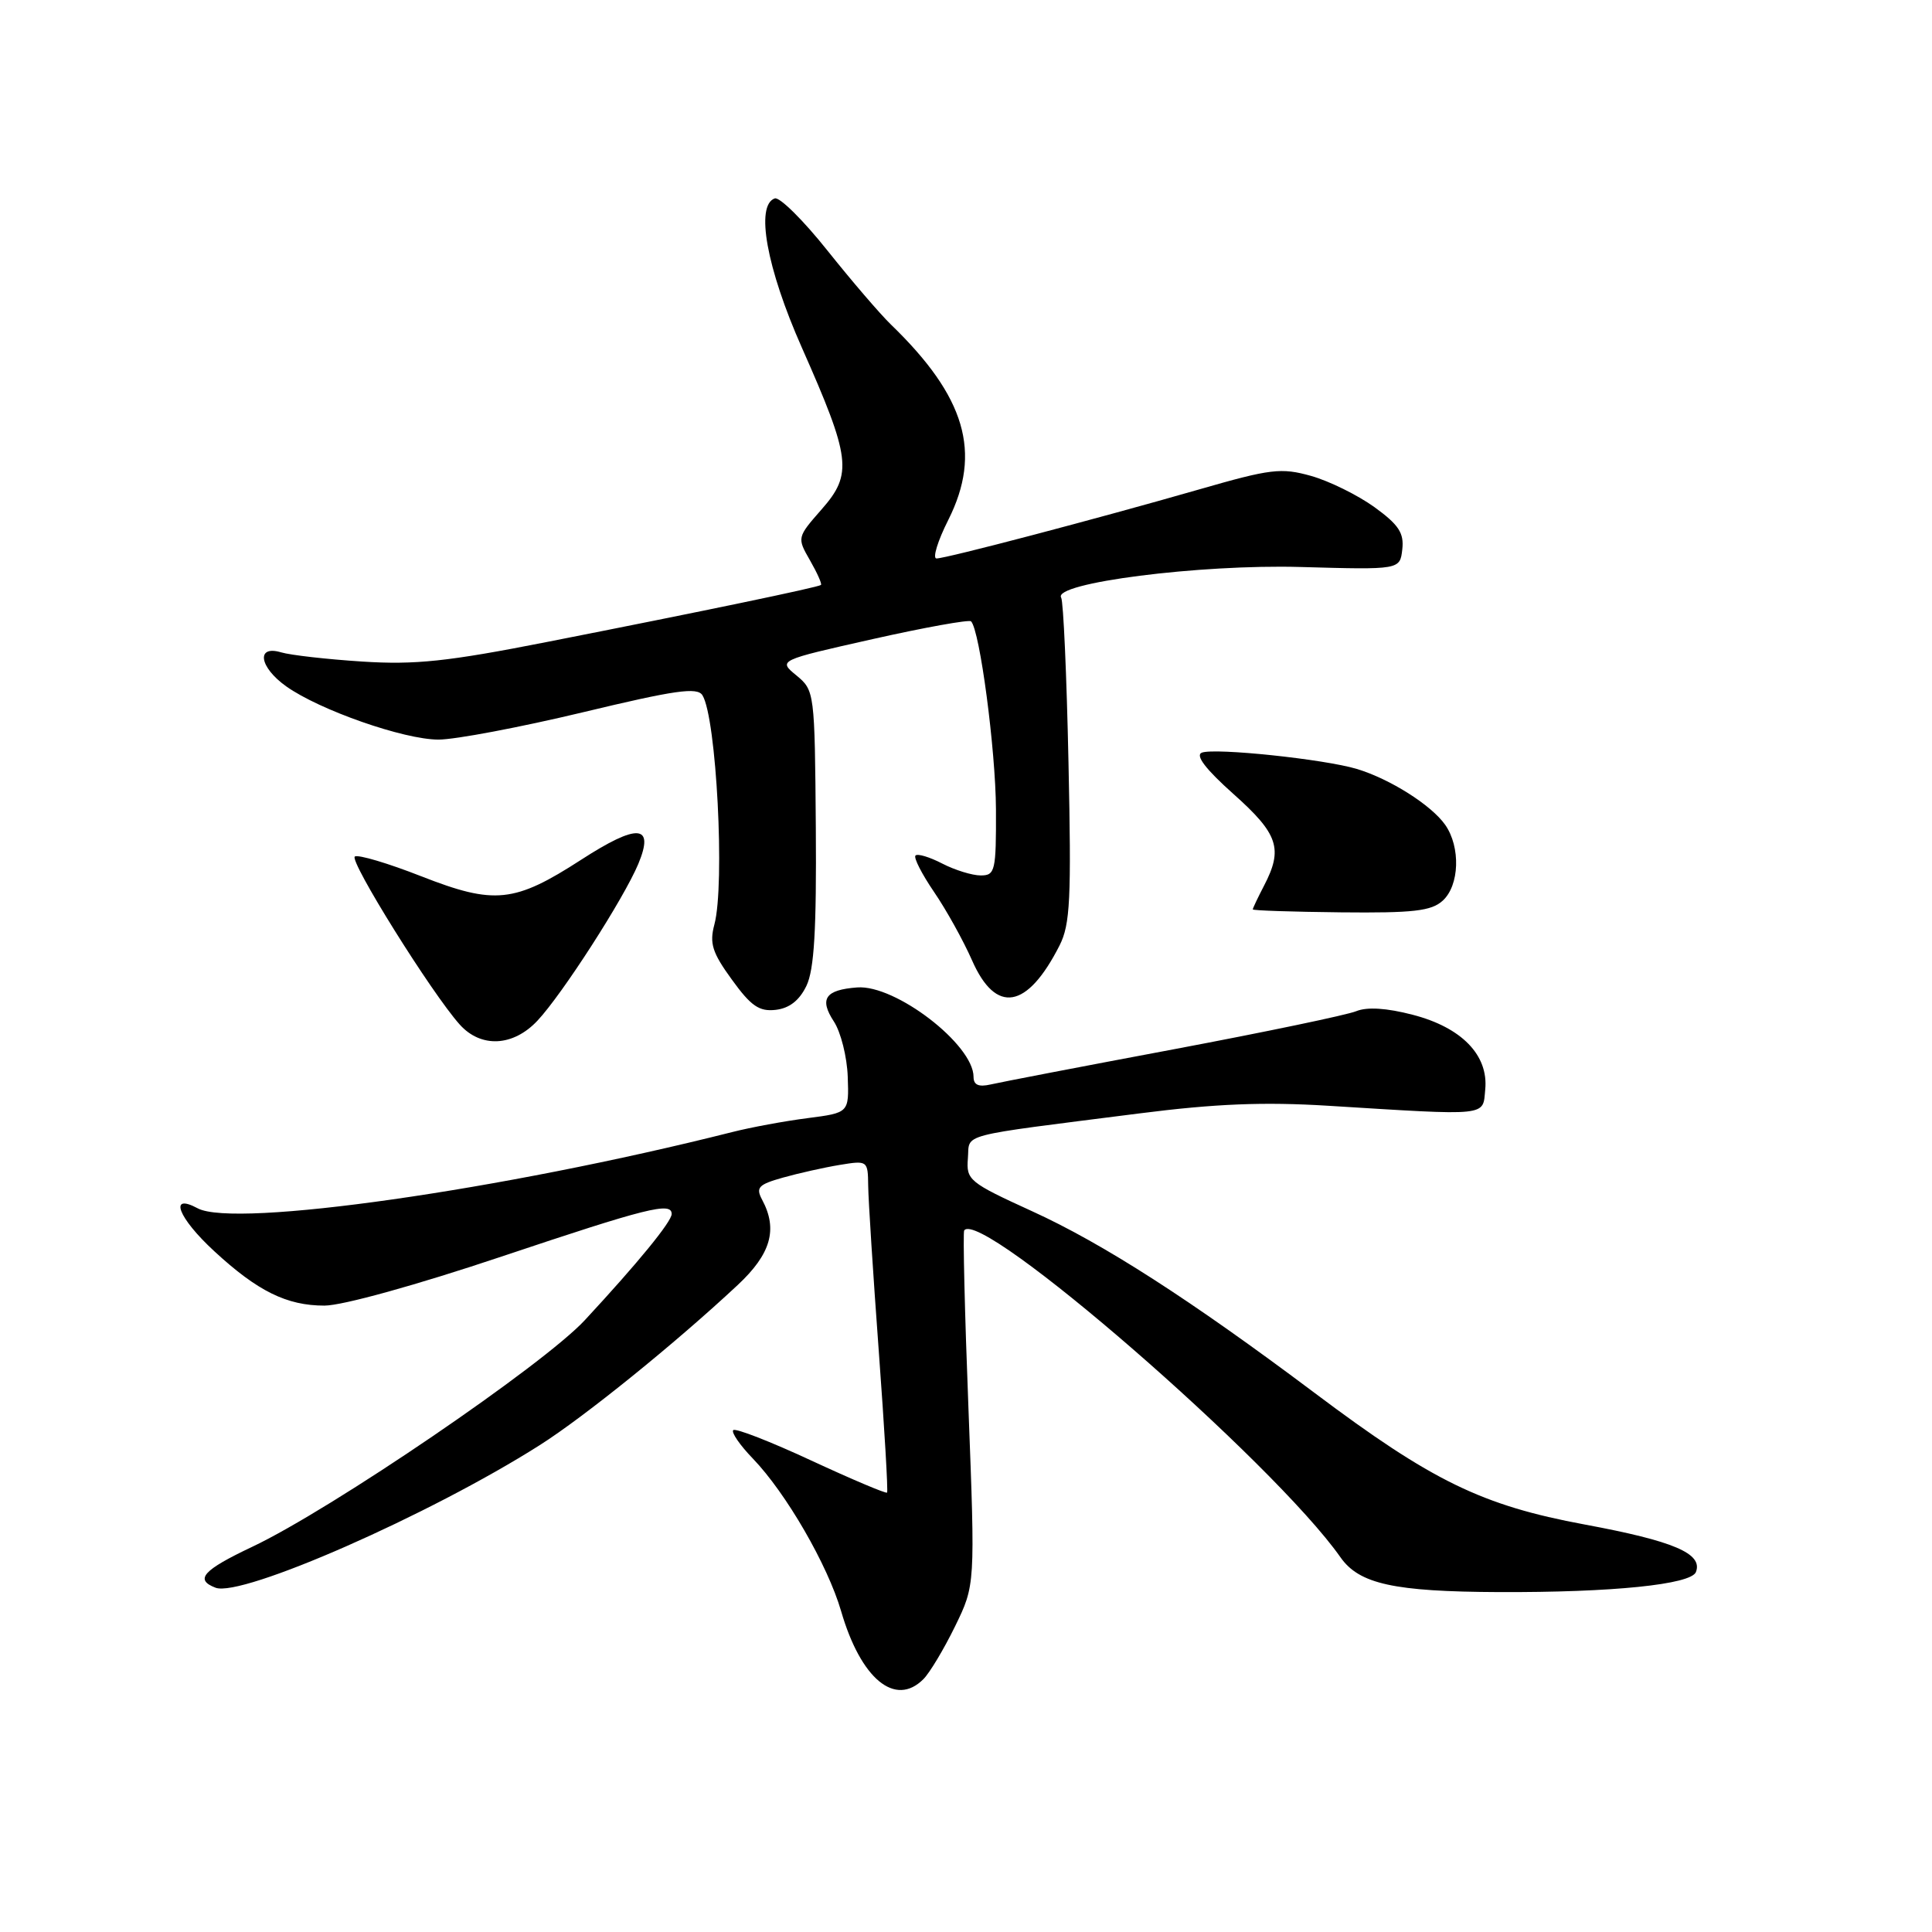 <?xml version="1.0" encoding="UTF-8" standalone="no"?>
<!DOCTYPE svg PUBLIC "-//W3C//DTD SVG 1.1//EN" "http://www.w3.org/Graphics/SVG/1.1/DTD/svg11.dtd" >
<svg xmlns="http://www.w3.org/2000/svg" xmlns:xlink="http://www.w3.org/1999/xlink" version="1.1" viewBox="0 0 256 256">
 <g >
 <path fill="currentColor"
d=" M 122.35 222.50 C 123.18 221.68 125.06 218.54 126.54 215.52 C 129.22 210.03 129.22 210.03 128.33 186.76 C 127.83 173.97 127.58 163.29 127.76 163.04 C 129.92 160.00 168.74 193.71 177.62 206.35 C 180.10 209.89 184.71 210.90 198.60 210.96 C 213.61 211.02 224.08 209.96 224.72 208.30 C 225.66 205.85 221.79 204.20 210.00 202.01 C 196.37 199.48 189.77 196.27 174.18 184.56 C 157.75 172.23 146.16 164.78 136.75 160.49 C 128.41 156.68 128.02 156.36 128.25 153.50 C 128.53 150.11 126.44 150.66 151.00 147.53 C 161.03 146.25 167.45 145.99 176.00 146.52 C 197.50 147.85 196.46 147.95 196.80 144.37 C 197.25 139.82 193.68 136.14 187.18 134.46 C 183.72 133.56 181.14 133.40 179.70 133.99 C 178.49 134.49 167.60 136.76 155.50 139.04 C 143.40 141.31 132.49 143.41 131.25 143.70 C 129.67 144.06 129.00 143.76 129.00 142.69 C 129.00 138.41 118.64 130.45 113.58 130.84 C 109.35 131.16 108.53 132.35 110.49 135.35 C 111.41 136.75 112.24 140.05 112.33 142.68 C 112.50 147.45 112.50 147.45 107.00 148.16 C 103.97 148.55 99.47 149.38 97.00 150.01 C 66.55 157.69 31.12 162.74 26.20 160.11 C 22.31 158.02 23.59 161.37 28.39 165.79 C 34.14 171.10 38.00 173.00 42.99 173.00 C 45.37 173.00 55.18 170.28 66.46 166.50 C 85.74 160.04 89.00 159.22 89.00 160.86 C 89.00 161.87 84.53 167.34 77.50 174.92 C 71.99 180.87 43.89 200.02 33.40 204.97 C 26.89 208.05 25.76 209.31 28.56 210.38 C 32.00 211.70 56.96 200.73 71.50 191.50 C 77.42 187.75 89.47 178.01 97.75 170.27 C 102.15 166.16 103.09 162.90 100.99 158.98 C 100.12 157.35 100.48 156.96 103.74 156.04 C 105.81 155.46 109.19 154.70 111.25 154.36 C 114.96 153.75 115.00 153.78 115.04 157.12 C 115.06 158.98 115.69 168.82 116.44 179.00 C 117.19 189.18 117.69 197.63 117.54 197.78 C 117.39 197.93 112.87 196.02 107.48 193.52 C 102.10 191.02 97.46 189.21 97.16 189.50 C 96.87 189.79 98.04 191.49 99.75 193.26 C 104.16 197.84 109.67 207.37 111.45 213.48 C 114.06 222.47 118.62 226.24 122.35 222.50 Z  M 71.21 135.25 C 74.50 131.75 82.66 119.06 84.58 114.47 C 86.76 109.23 84.51 109.07 77.01 113.92 C 68.16 119.64 65.53 119.91 55.84 116.12 C 51.44 114.39 47.47 113.21 47.02 113.49 C 46.20 113.99 57.19 131.60 60.91 135.75 C 63.72 138.89 67.99 138.68 71.21 135.25 Z  M 106.86 130.62 C 107.89 128.47 108.20 123.16 108.10 109.62 C 107.96 91.72 107.93 91.48 105.53 89.50 C 103.10 87.50 103.10 87.50 115.65 84.68 C 122.55 83.13 128.41 82.08 128.67 82.33 C 129.83 83.50 131.93 99.35 131.97 107.25 C 132.00 115.42 131.86 116.00 129.95 116.00 C 128.82 116.00 126.53 115.29 124.86 114.43 C 123.18 113.56 121.59 113.08 121.31 113.36 C 121.03 113.63 122.14 115.80 123.76 118.18 C 125.39 120.56 127.65 124.64 128.80 127.25 C 131.96 134.44 136.11 133.73 140.40 125.27 C 141.81 122.49 141.97 119.10 141.58 101.03 C 141.34 89.48 140.90 79.65 140.61 79.19 C 139.42 77.25 159.01 74.75 172.34 75.13 C 185.50 75.50 185.50 75.50 185.81 72.80 C 186.06 70.63 185.34 69.53 182.11 67.19 C 179.90 65.60 176.13 63.74 173.72 63.06 C 169.76 61.95 168.37 62.12 158.93 64.84 C 145.22 68.78 125.36 74.00 124.09 74.00 C 123.54 74.00 124.24 71.69 125.66 68.88 C 130.13 59.97 127.95 52.57 118.05 43.00 C 116.62 41.62 112.84 37.21 109.64 33.20 C 106.44 29.18 103.30 26.07 102.66 26.29 C 100.07 27.20 101.57 35.50 106.24 46.04 C 112.74 60.71 113.00 62.80 108.88 67.48 C 105.61 71.21 105.60 71.24 107.33 74.25 C 108.28 75.91 108.94 77.38 108.78 77.51 C 108.42 77.82 93.00 81.03 72.50 85.06 C 59.31 87.66 55.01 88.11 48.00 87.66 C 43.33 87.36 38.49 86.81 37.25 86.44 C 33.90 85.44 34.34 88.40 37.93 90.95 C 42.35 94.09 53.52 98.00 58.10 98.00 C 60.33 98.00 68.92 96.37 77.20 94.39 C 89.48 91.44 92.40 91.02 93.08 92.13 C 94.93 95.13 96.08 117.19 94.66 122.50 C 93.99 125.00 94.37 126.22 96.98 129.81 C 99.52 133.32 100.60 134.06 102.79 133.81 C 104.60 133.60 105.93 132.56 106.86 130.62 Z  M 191.16 119.35 C 193.39 117.34 193.56 112.25 191.50 109.30 C 189.66 106.68 184.19 103.22 179.79 101.89 C 175.46 100.59 160.98 99.07 159.25 99.73 C 158.35 100.08 159.75 101.92 163.44 105.21 C 169.39 110.51 170.04 112.47 167.49 117.36 C 166.67 118.94 166.00 120.35 166.00 120.50 C 166.00 120.65 171.25 120.82 177.66 120.89 C 187.25 120.99 189.66 120.72 191.16 119.35 Z "/>
</g>
</svg>